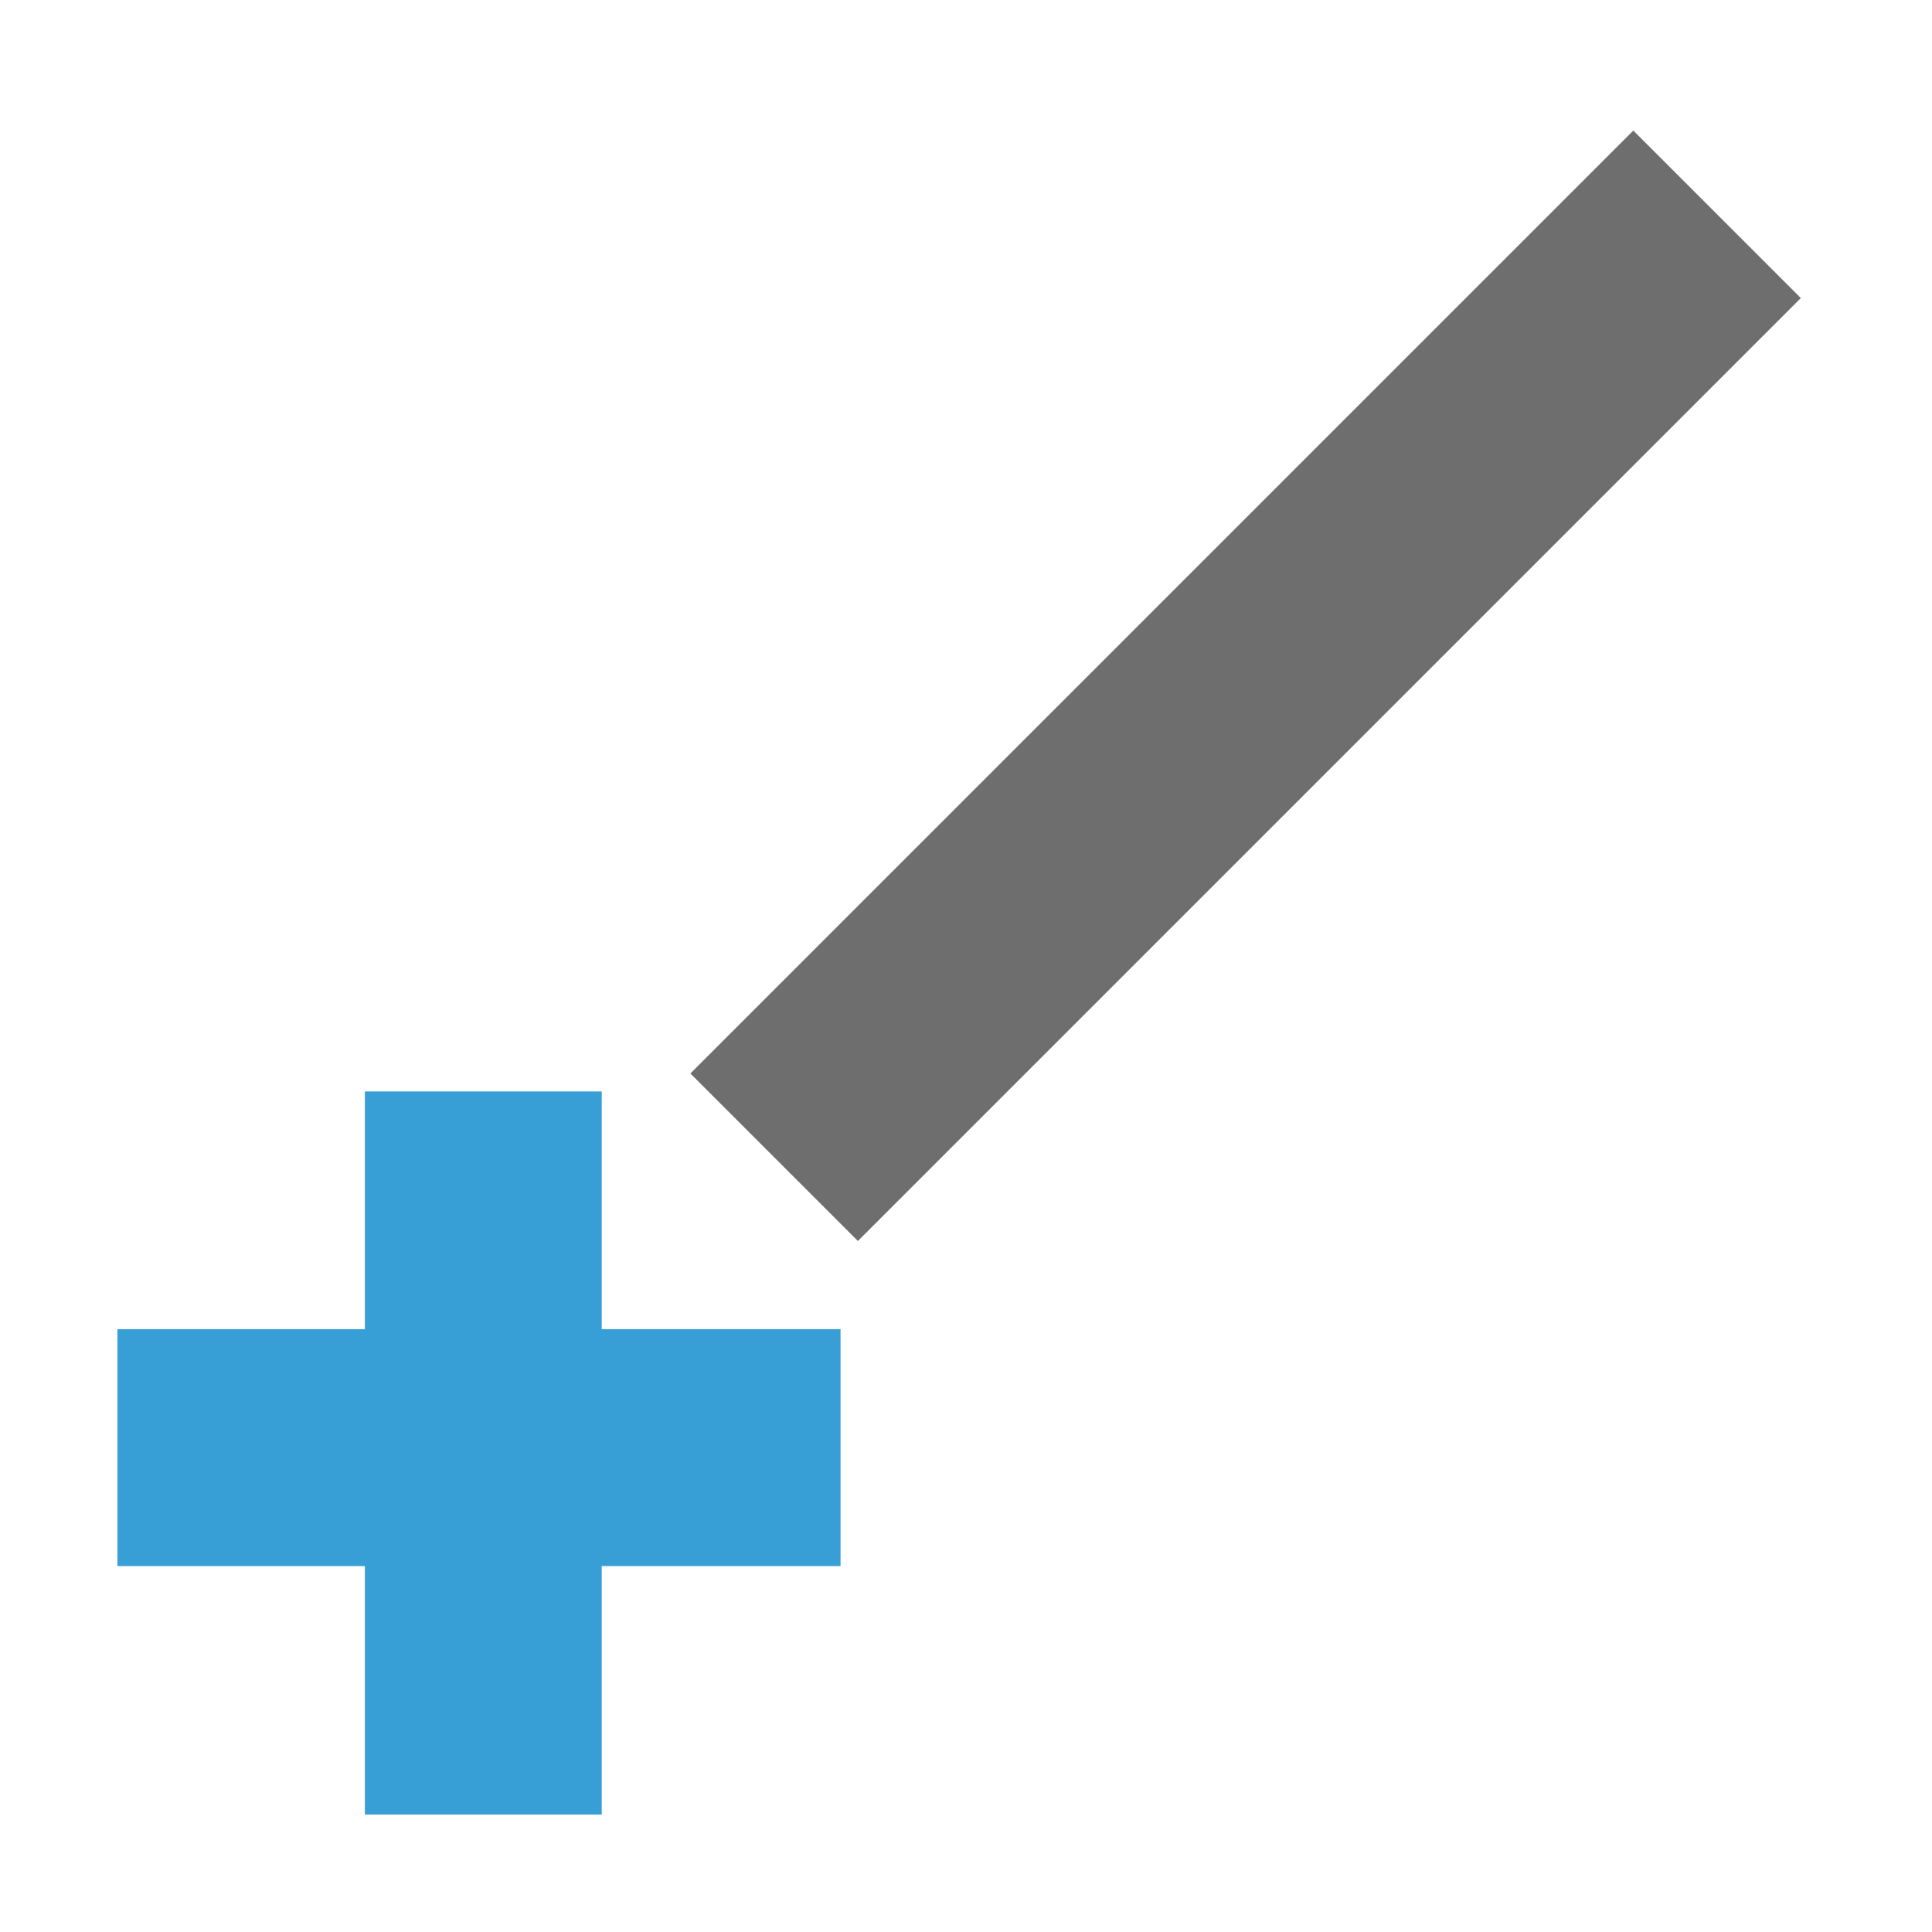 <?xml version="1.0" encoding="UTF-8" standalone="no"?>
<!DOCTYPE svg PUBLIC "-//W3C//DTD SVG 1.1//EN" "http://www.w3.org/Graphics/SVG/1.1/DTD/svg11.dtd">
<svg width="100%" height="100%" viewBox="0 0 16 16" version="1.1" xmlns="http://www.w3.org/2000/svg" xmlns:xlink="http://www.w3.org/1999/xlink" xml:space="preserve" xmlns:serif="http://www.serif.com/" style="fill-rule:evenodd;clip-rule:evenodd;stroke-linejoin:round;stroke-miterlimit:2;">
    <g transform="matrix(1,0,0,1,-57,-95)">
        <g id="Line-Template" serif:id="Line Template" transform="matrix(1,0,0,1,-33,95)">
            <rect x="90" y="0" width="16" height="16" style="fill:none;"/>
            <g transform="matrix(1.038,0,0,1.079,85.71,-96.825)">
                <rect x="7.044" y="98.113" width="1.89" height="5.55" style="fill:rgb(56,159,214);"/>
            </g>
            <g transform="matrix(6.35874e-17,1.038,-1.079,6.60454e-17,202.825,3.696)">
                <rect x="7.044" y="98.113" width="1.89" height="5.55" style="fill:rgb(56,159,214);"/>
            </g>
            <g transform="matrix(0.734,0.734,-1.407,1.407,236.401,-142.134)">
                <rect x="7.044" y="98.113" width="1.89" height="5.55" style="fill:rgb(110,110,110);"/>
            </g>
        </g>
    </g>
</svg>
